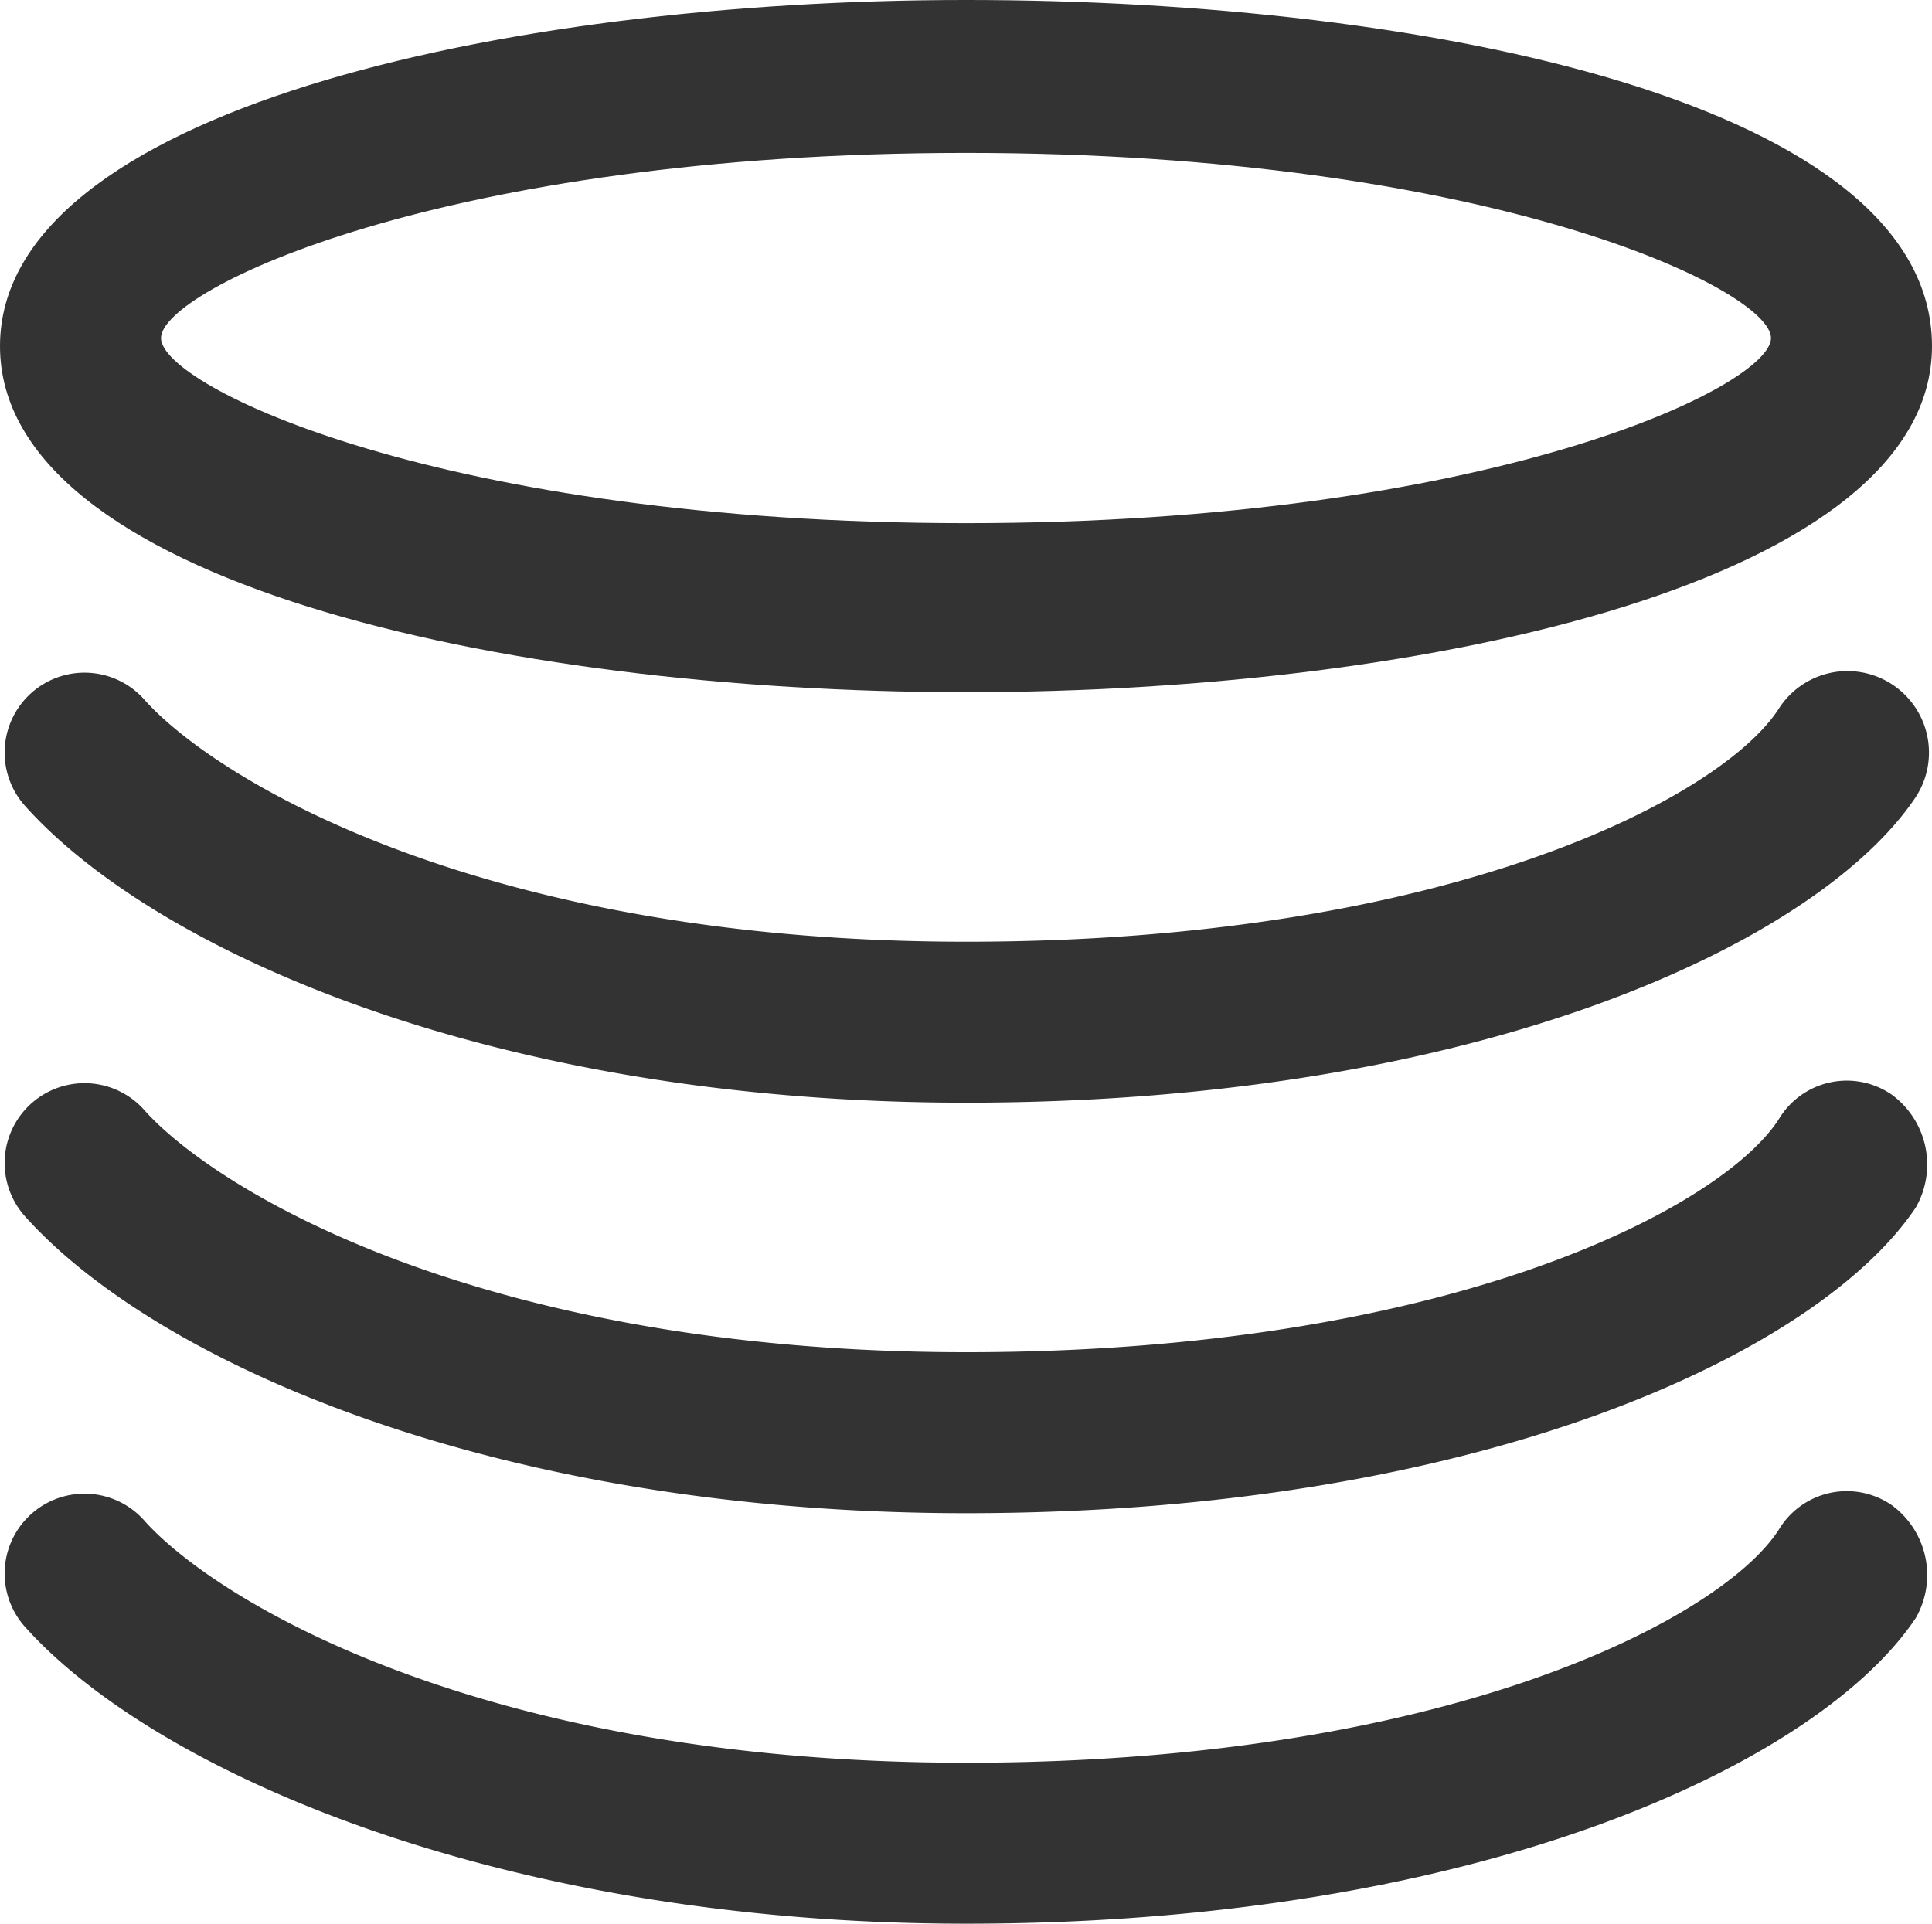 <svg xmlns="http://www.w3.org/2000/svg" width="24" height="23.9" viewBox="0 0 24 23.9">
  <g id="Group_2758" data-name="Group 2758" transform="translate(-8.26 -339.4)">
    <path id="Path_9490" data-name="Path 9490" d="M30.36,348.2c-.7,1.1-4.1,2.9-10.1,2.9s-9.3-2-10.2-3a.992.992,0,1,0-1.5,1.3c1.6,1.8,5.8,3.7,11.7,3.7,6.4,0,10.6-2,11.8-3.8a1.012,1.012,0,1,0-1.7-1.1Z" fill="#333"/>
    <path id="Path_9491" data-name="Path 9491" d="M31.76,353a.984.984,0,0,0-1.4.3c-.7,1.1-4.1,2.9-10.1,2.9s-9.3-2-10.2-3a.992.992,0,1,0-1.5,1.3c1.6,1.8,5.8,3.7,11.7,3.7,6.4,0,10.6-2,11.8-3.8A1.076,1.076,0,0,0,31.76,353Z" fill="#333"/>
    <path id="Path_9492" data-name="Path 9492" d="M31.76,358.1a.984.984,0,0,0-1.4.3c-.7,1.1-4.1,2.9-10.1,2.9s-9.3-2-10.2-3a.992.992,0,0,0-1.5,1.3c1.6,1.8,5.9,3.7,11.7,3.7,6.4,0,10.6-2,11.8-3.8A1.076,1.076,0,0,0,31.76,358.1Z" fill="#333"/>
    <path id="Path_9493" data-name="Path 9493" d="M20.26,348c5.8,0,12-1.4,12-4.3,0-3-6.2-4.3-12-4.3s-12,1.4-12,4.3S14.46,348,20.26,348Zm0-6.7c6.5,0,10,1.7,10,2.3s-3.5,2.3-10,2.3-10-1.7-10-2.3S13.76,341.3,20.26,341.3Z" fill="#333"/>
  </g>
</svg>
